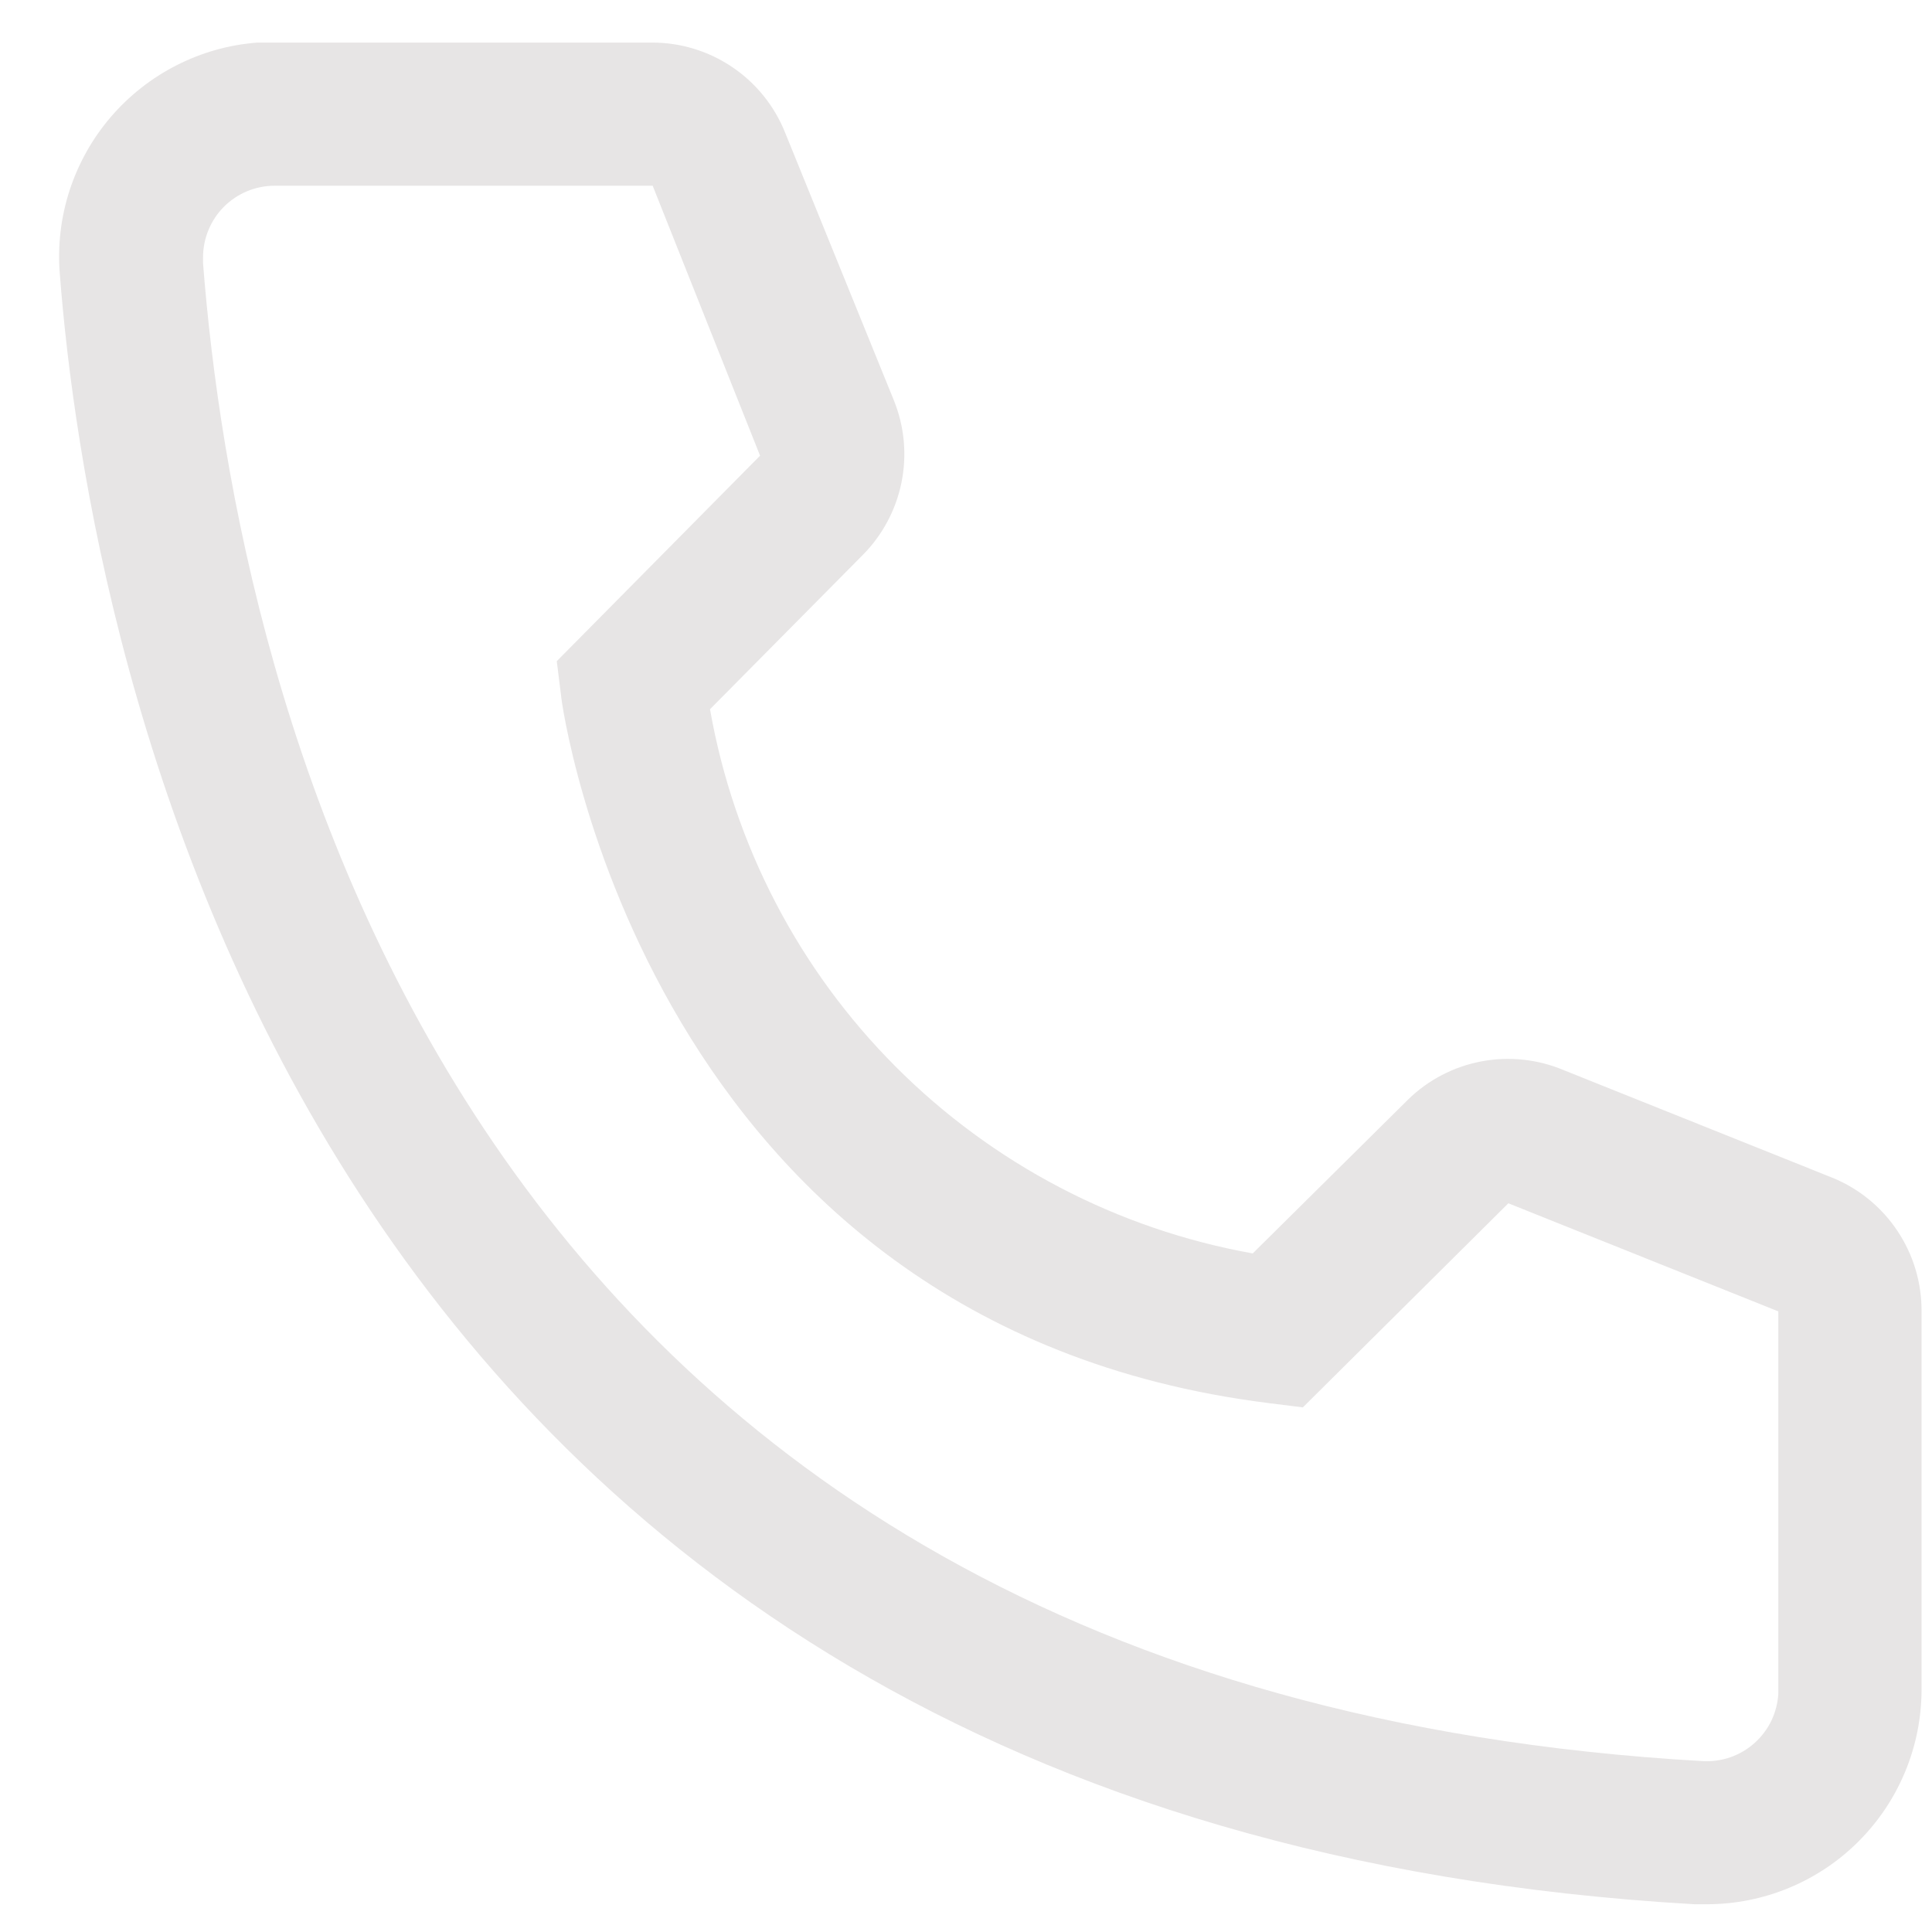 <svg width="22" height="22" viewBox="0 0 22 22" fill="none" xmlns="http://www.w3.org/2000/svg">
<path d="M19.435 21.684H19.296C3.274 20.763 0.999 7.244 0.681 3.118C0.655 2.798 0.693 2.475 0.792 2.169C0.892 1.863 1.05 1.579 1.26 1.334C1.469 1.09 1.724 0.889 2.011 0.743C2.298 0.597 2.61 0.509 2.931 0.485H7.424C7.751 0.484 8.07 0.582 8.34 0.765C8.611 0.948 8.82 1.209 8.941 1.512L10.18 4.562C10.299 4.858 10.329 5.183 10.265 5.496C10.201 5.809 10.047 6.097 9.821 6.323L8.085 8.076C8.356 9.617 9.094 11.039 10.2 12.147C11.305 13.255 12.724 13.997 14.265 14.273L16.035 12.52C16.264 12.296 16.554 12.146 16.869 12.086C17.183 12.027 17.509 12.061 17.804 12.185L20.878 13.416C21.177 13.541 21.432 13.752 21.61 14.022C21.789 14.292 21.883 14.609 21.881 14.933V19.238C21.881 19.887 21.623 20.509 21.164 20.968C20.706 21.427 20.083 21.684 19.435 21.684ZM3.127 2.115C2.911 2.115 2.703 2.201 2.55 2.354C2.398 2.507 2.312 2.715 2.312 2.931V2.996C2.687 7.823 5.092 19.238 19.386 20.054C19.493 20.06 19.6 20.046 19.702 20.011C19.803 19.976 19.897 19.921 19.977 19.85C20.057 19.779 20.123 19.692 20.17 19.596C20.216 19.499 20.244 19.394 20.25 19.287V14.933L17.176 13.702L14.836 16.026L14.444 15.977C7.351 15.088 6.389 7.994 6.389 7.921L6.34 7.529L8.655 5.189L7.432 2.115H3.127Z" fill="#E7E5E5"/>
</svg>
